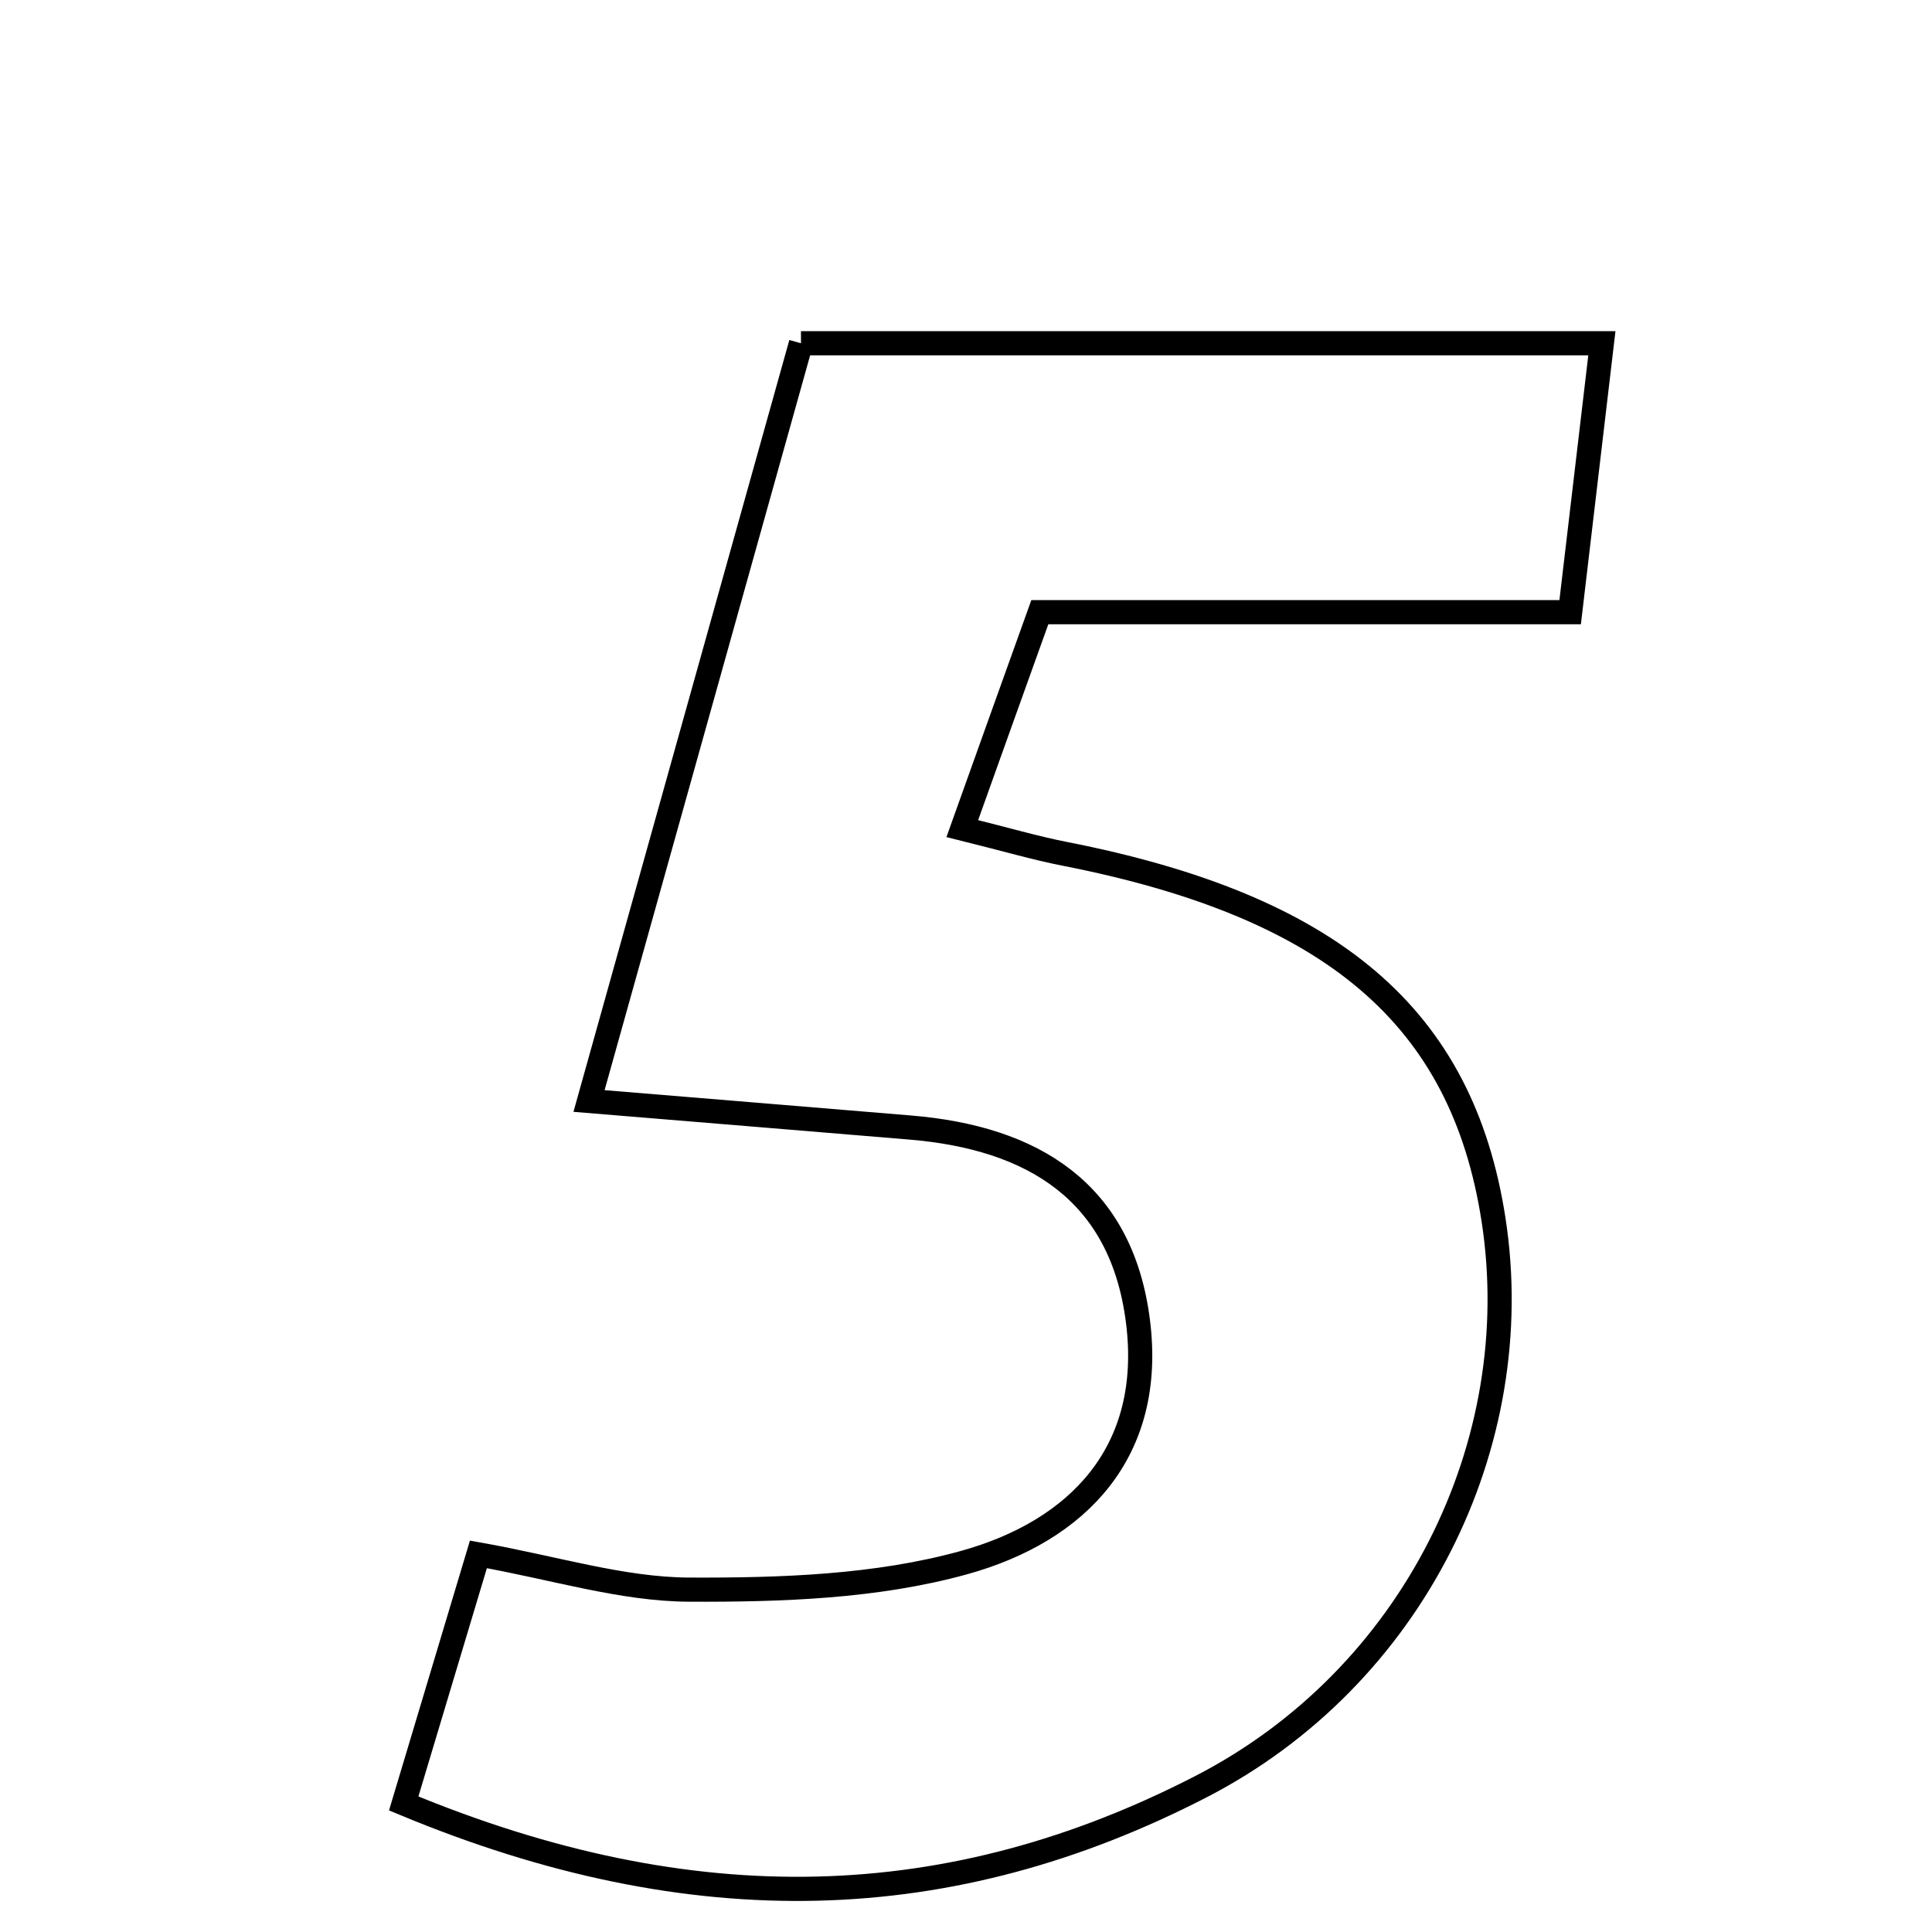<svg xmlns="http://www.w3.org/2000/svg" viewBox="0.0 0.0 24.0 24.0" height="200px" width="200px"><path fill="none" stroke="black" stroke-width=".3" stroke-opacity="1.0"  filling="0" d="M9.95 4.264 C13.268 4.264 16.448 4.264 19.899 4.264 C19.768 5.369 19.651 6.364 19.505 7.605 C17.229 7.605 15.128 7.605 12.917 7.605 C12.562 8.594 12.28 9.38 11.954 10.293 C12.506 10.43 12.861 10.535 13.224 10.606 C16.552 11.259 18.163 12.63 18.553 15.15 C18.984 17.935 17.555 20.837 14.918 22.195 C11.818 23.792 8.623 23.905 5.015 22.403 C5.354 21.272 5.623 20.377 5.943 19.309 C6.894 19.478 7.726 19.743 8.559 19.747 C9.7 19.752 10.885 19.713 11.973 19.412 C13.39 19.02 14.342 18.035 14.136 16.413 C13.932 14.8 12.828 14.134 11.311 14.007 C10.082 13.904 8.854 13.804 7.317 13.677 C8.231 10.409 9.081 7.371 9.95 4.264"></path></svg>
